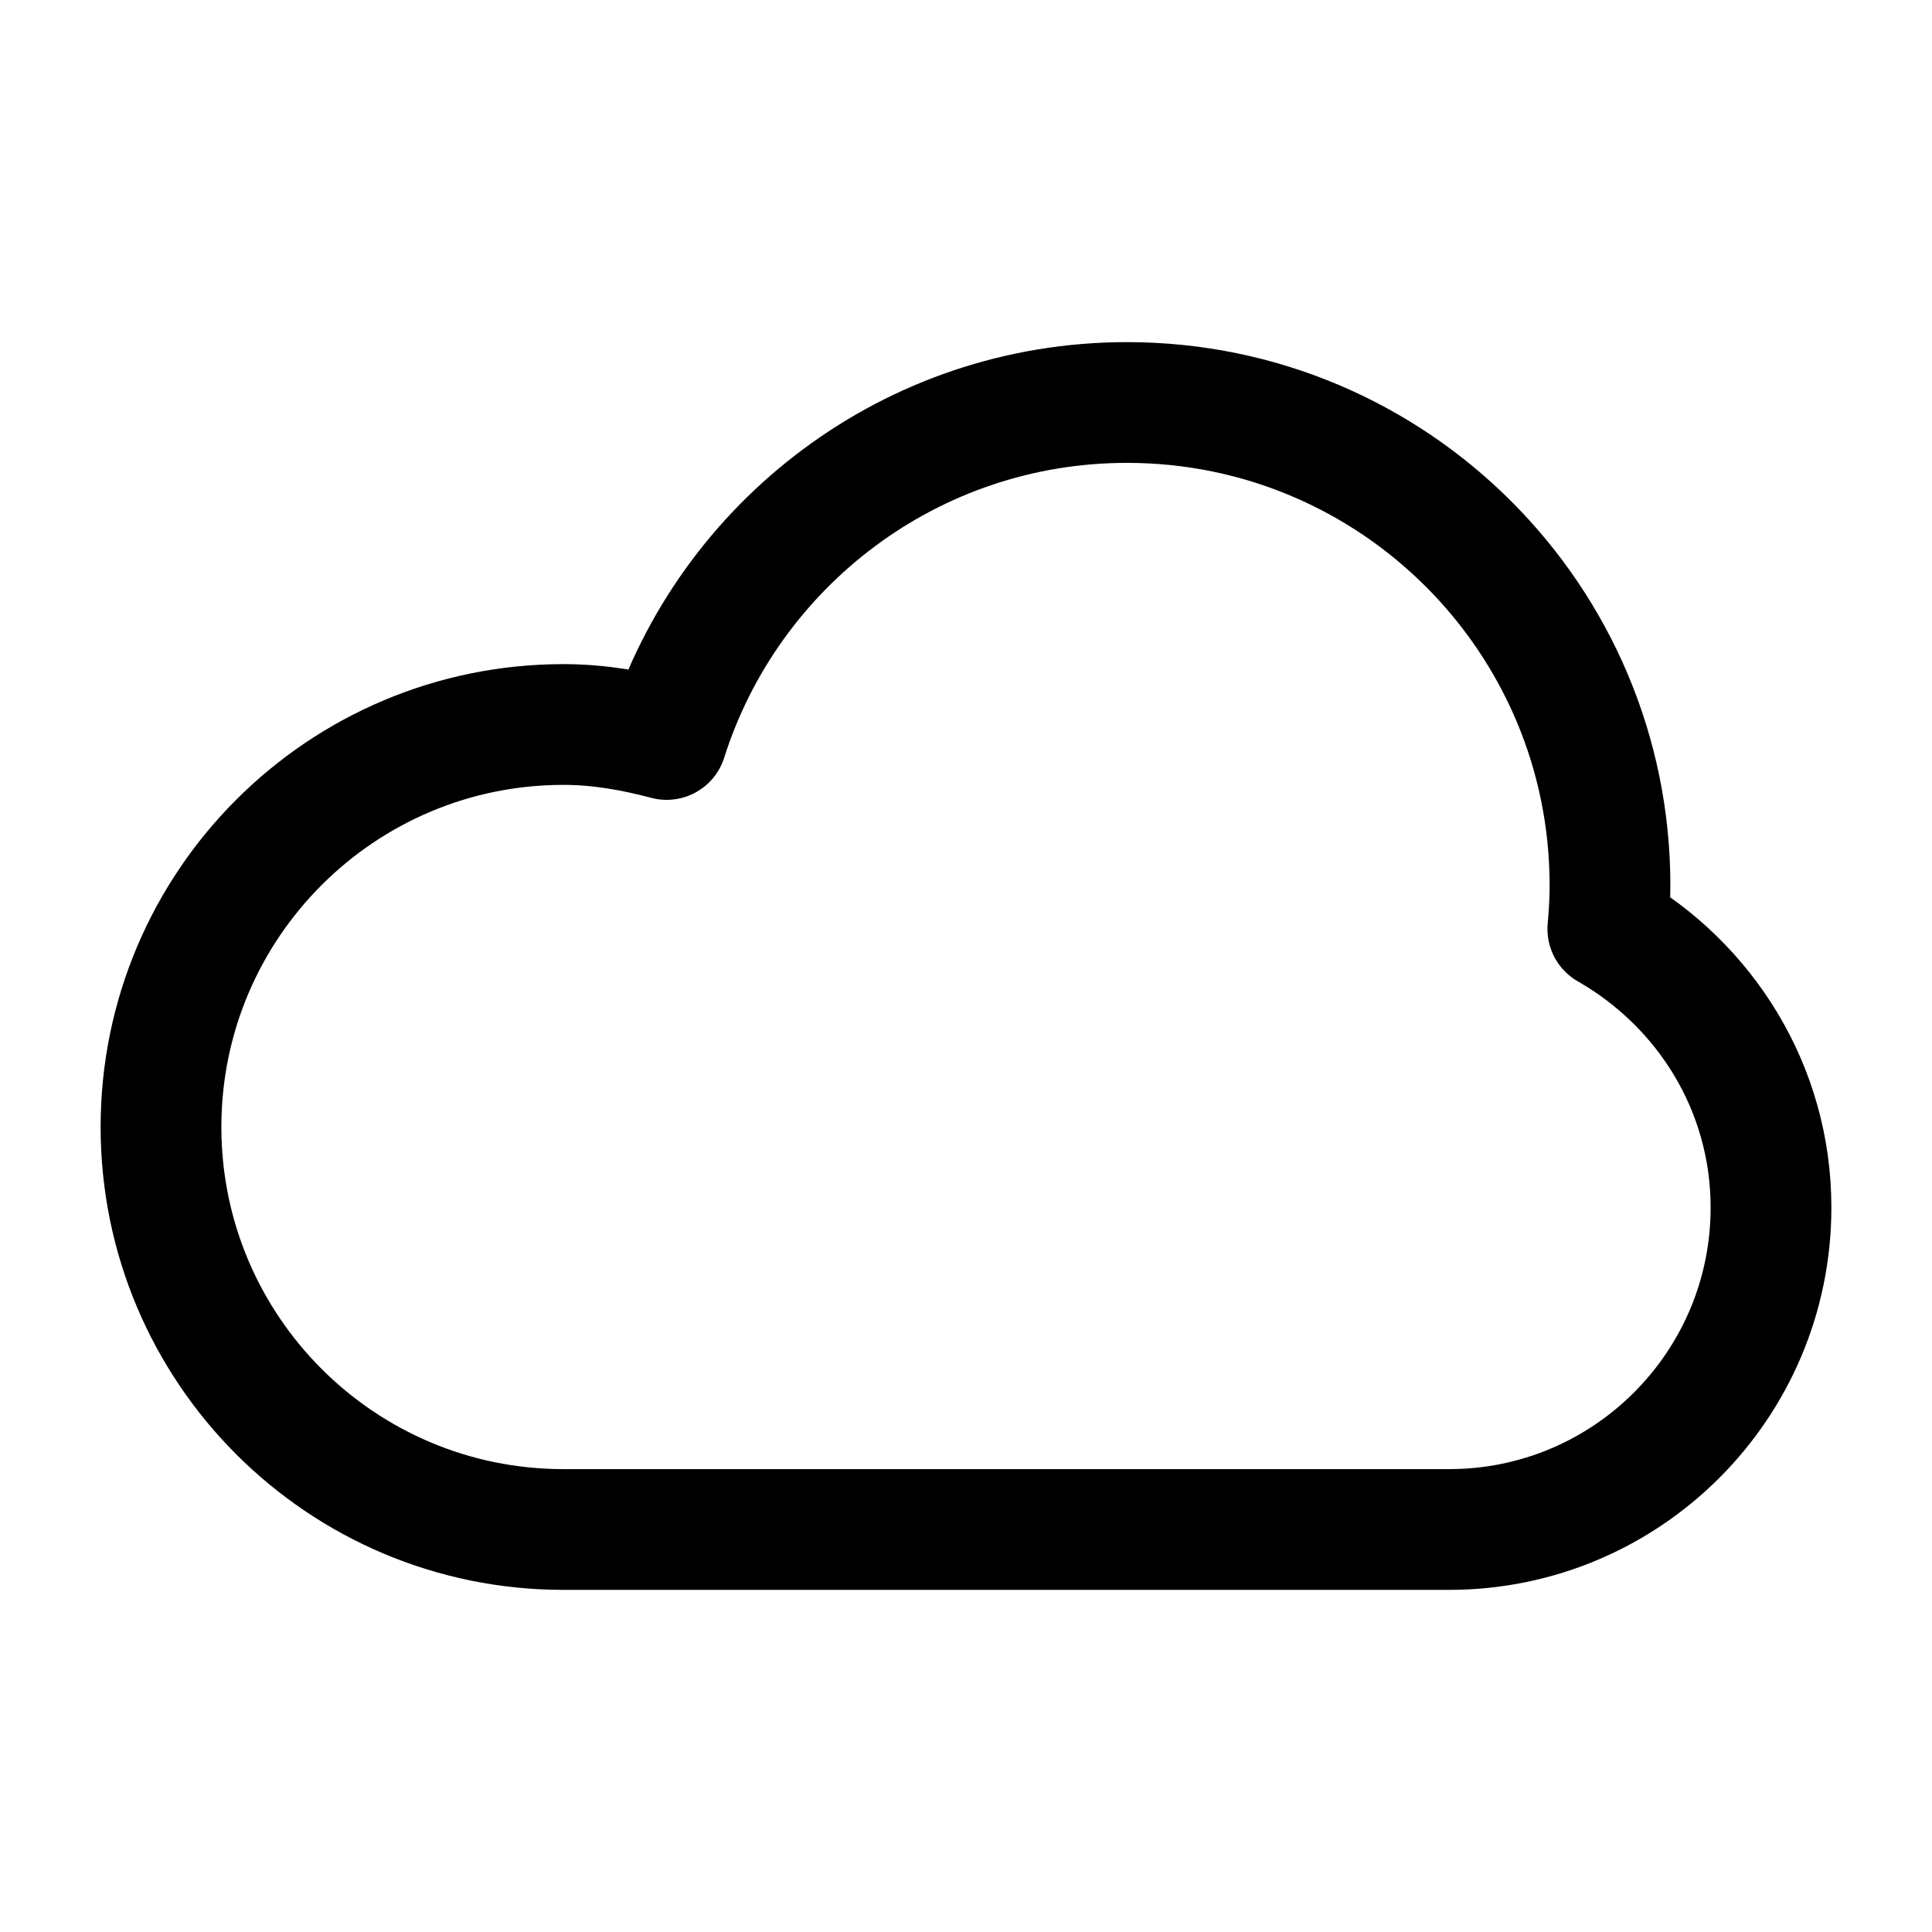 <?xml version="1.0" encoding="UTF-8"?>
<svg width="24px" height="24px" viewBox="0 0 24 24" version="1.1" xmlns="http://www.w3.org/2000/svg" xmlns:xlink="http://www.w3.org/1999/xlink">
    <!-- Generator: Sketch 48.2 (47327) - http://www.bohemiancoding.com/sketch -->
    <title>cloud</title>
    <desc>Created with Sketch.</desc>
    <defs></defs>
    <g id="Page-1" stroke="none" stroke-width="1" fill="none" fill-rule="evenodd" stroke-linecap="round" stroke-linejoin="round">
        <g id="cloud" stroke="#000000" stroke-width="1.5">
            <path d="M19.973,11.54 C19.989,11.362 20,11.182 20,11 C20,7.686 17.314,5 14,5 C11.319,5 9.05,6.759 8.281,9.186 C7.869,9.077 7.446,9 7,9 C4.239,9 2,11.239 2,14 C2,16.761 4.239,19 7,19 L18,19 C20.209,19 22,17.209 22,15 C22,13.512 21.178,12.229 19.973,11.54 Z" id="Stroke-1"></path>
        </g>
    </g>
</svg>